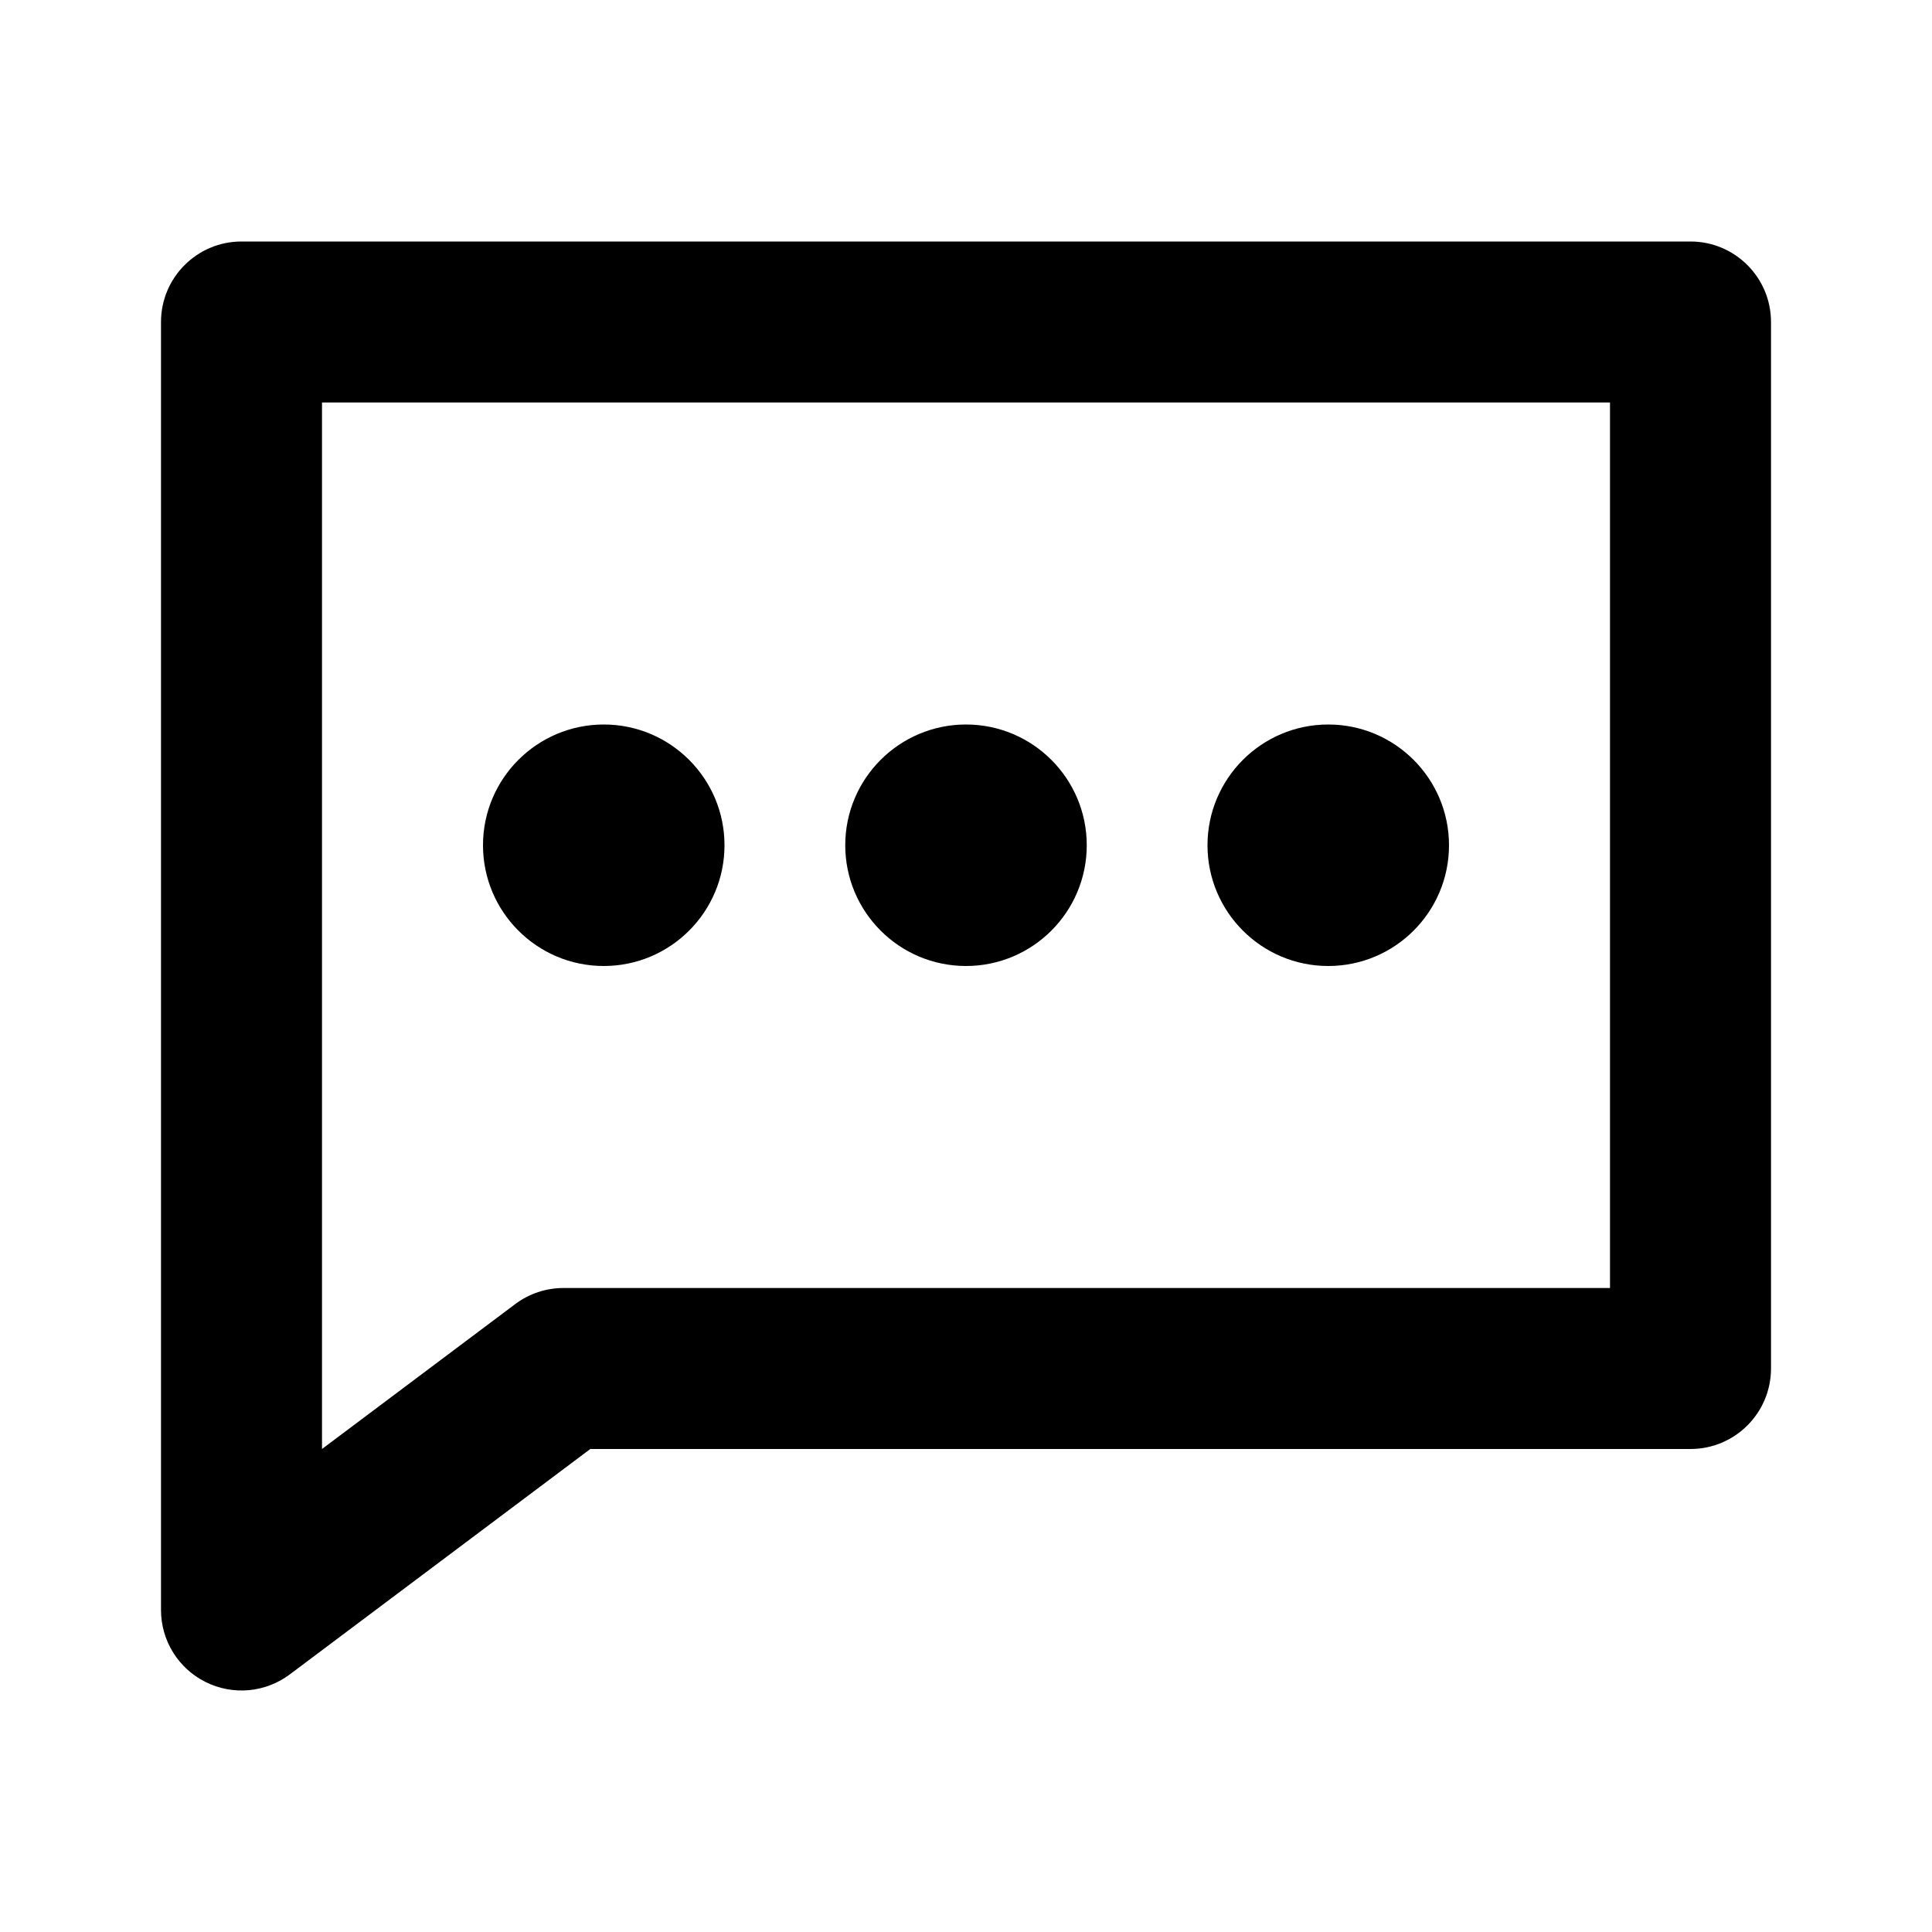 <svg xmlns="http://www.w3.org/2000/svg" width="24" height="24" viewBox="0 0 24 24" fill="none">
  <path fill-rule="evenodd" clip-rule="evenodd" d="M3 3C2.448 3 2 3.448 2 4V20C2 20.379 2.214 20.725 2.553 20.894C2.892 21.064 3.297 21.027 3.6 20.8L7.333 18H21C21.552 18 22 17.552 22 17V4C22 3.448 21.552 3 21 3H3ZM4 18V5H20V16H7C6.784 16 6.573 16.07 6.4 16.2L4 18ZM7.5 12C8.328 12 9 11.328 9 10.5C9 9.672 8.328 9 7.5 9C6.672 9 6 9.672 6 10.5C6 11.328 6.672 12 7.5 12ZM13.5 10.5C13.5 11.328 12.828 12 12 12C11.172 12 10.5 11.328 10.5 10.5C10.5 9.672 11.172 9 12 9C12.828 9 13.5 9.672 13.5 10.5ZM16.5 12C17.328 12 18 11.328 18 10.5C18 9.672 17.328 9 16.5 9C15.672 9 15 9.672 15 10.5C15 11.328 15.672 12 16.5 12Z" fill="currentColor"/>
</svg>
